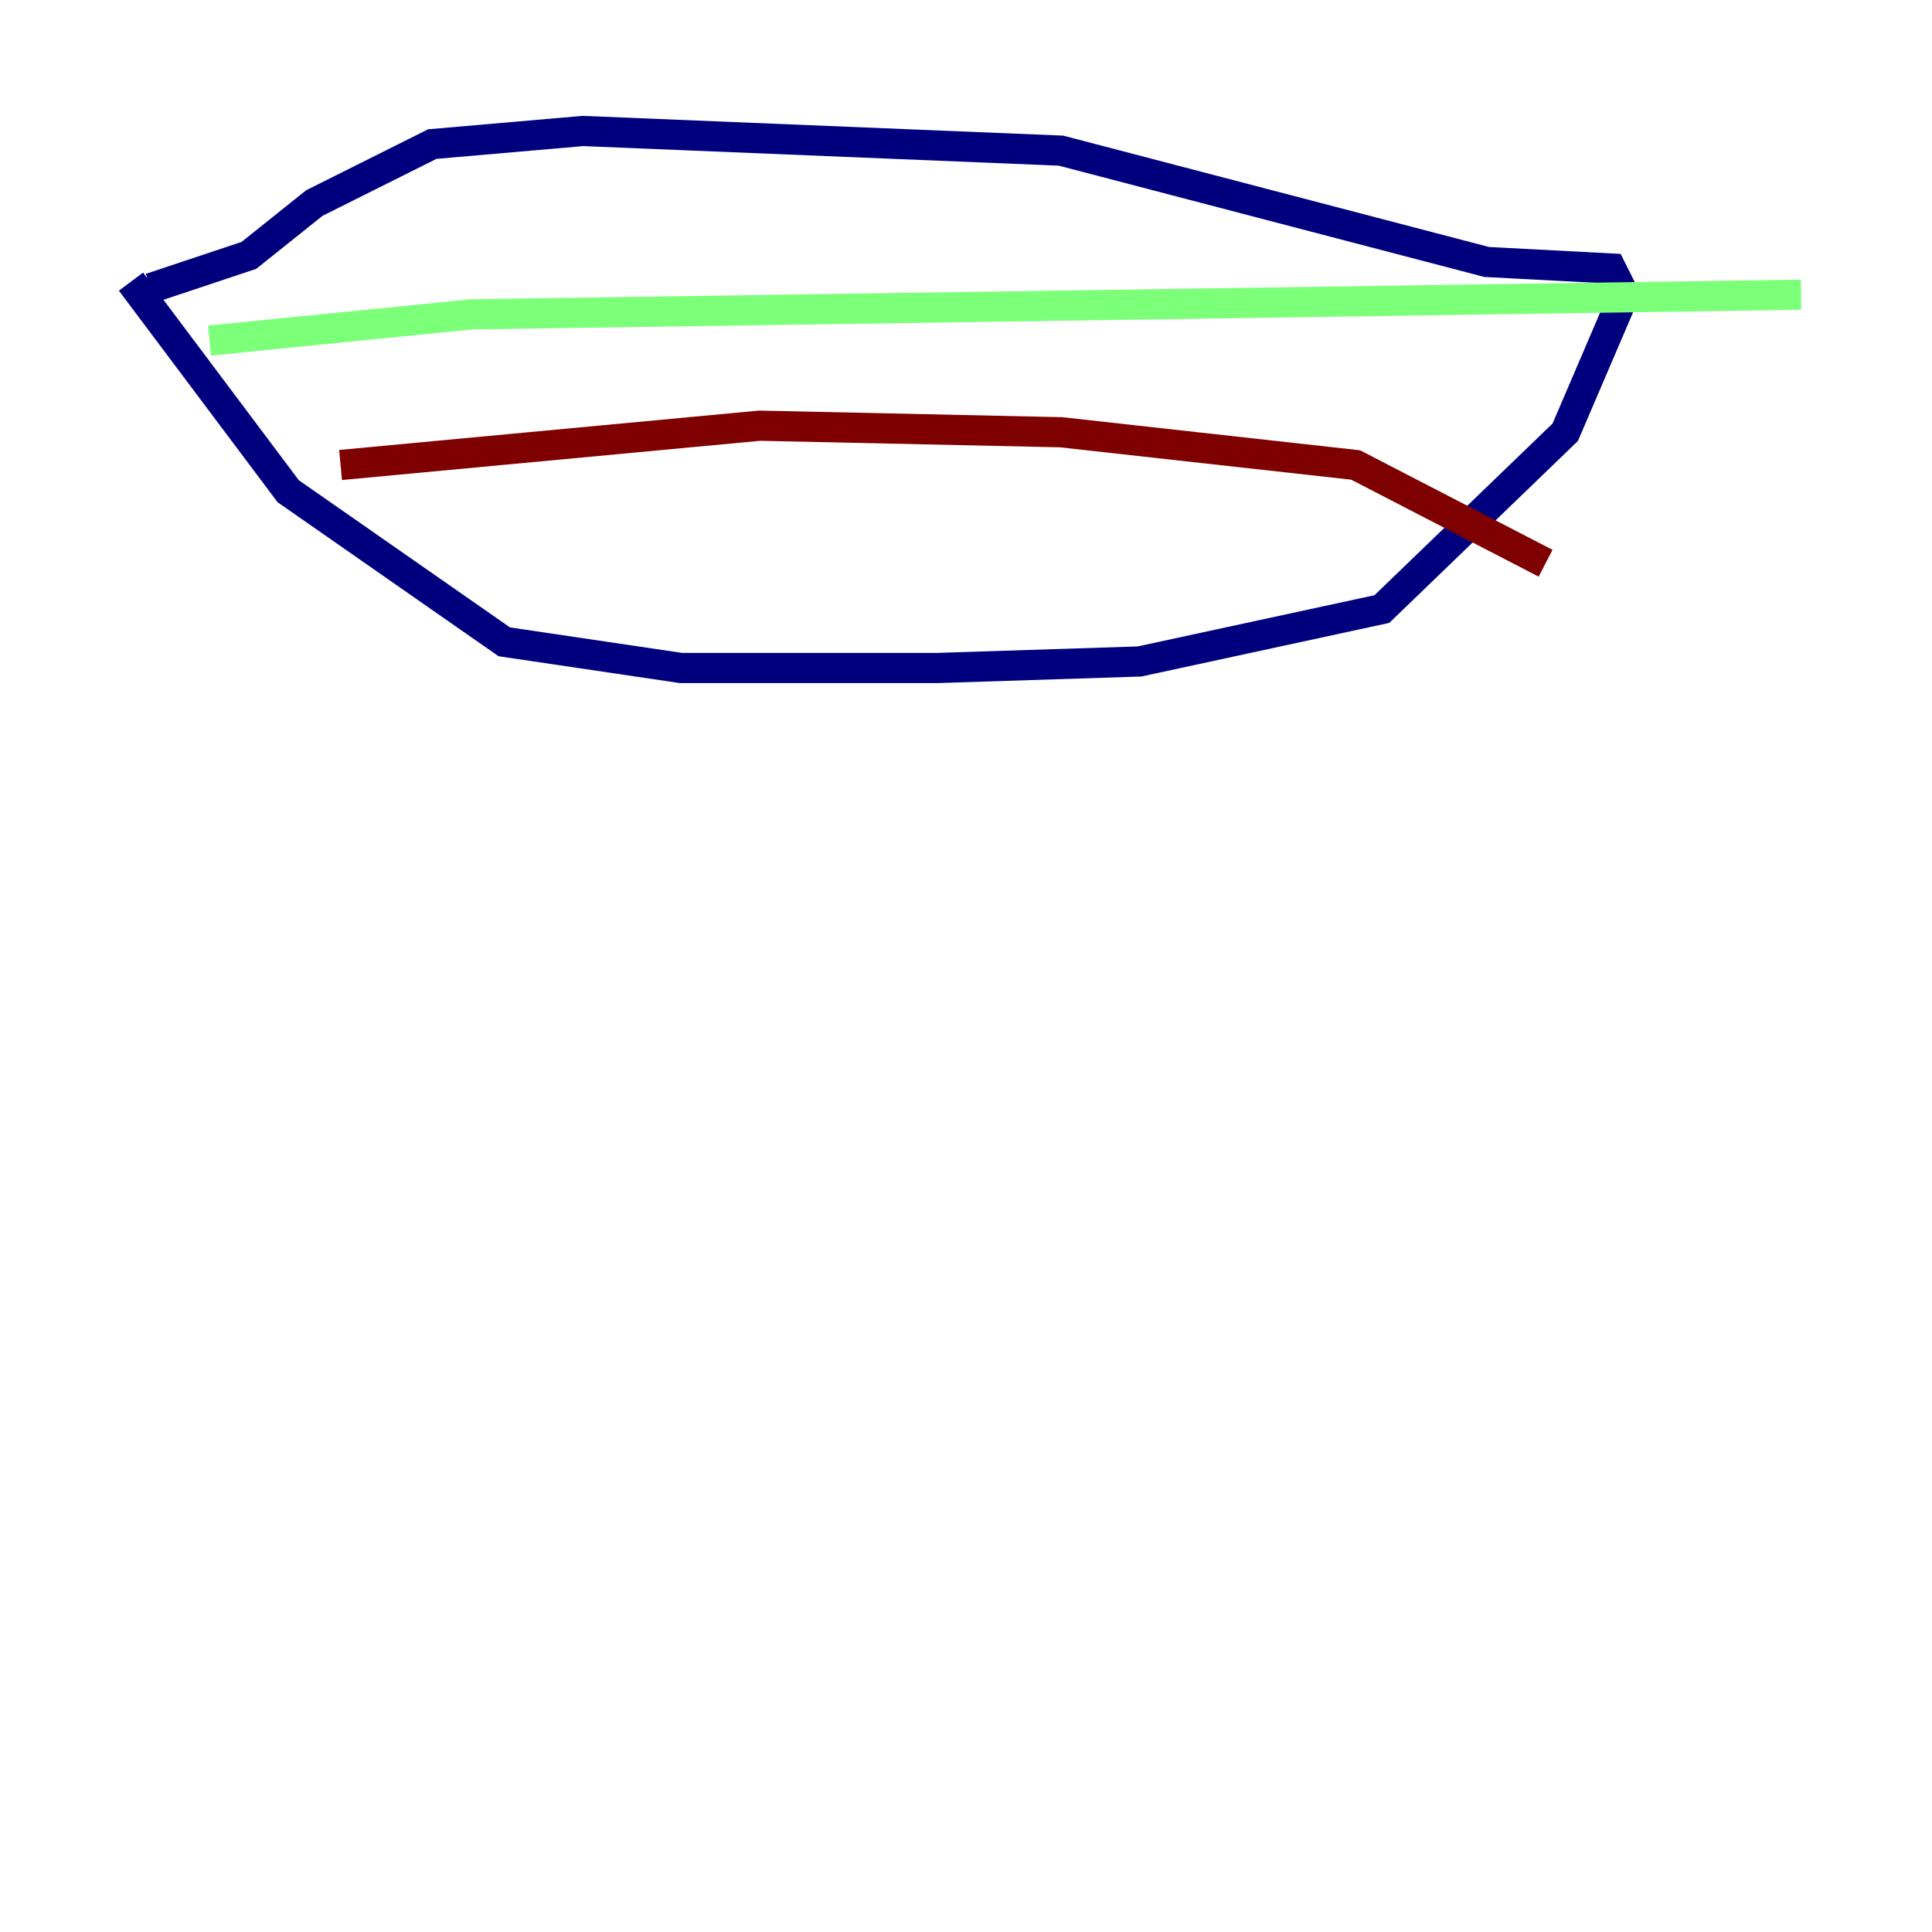 <?xml version="1.0" encoding="utf-8" ?>
<svg baseProfile="tiny" height="128" version="1.2" viewBox="0,0,128,128" width="128" xmlns="http://www.w3.org/2000/svg" xmlns:ev="http://www.w3.org/2001/xml-events" xmlns:xlink="http://www.w3.org/1999/xlink"><defs /><polyline fill="none" points="9.98,19.091 16.488,16.922 20.827,13.451 28.637,9.546 38.617,8.678 70.291,9.98 98.495,17.356 106.739,17.79 107.607,19.525 103.702,28.637 91.552,40.352 75.498,43.824 62.047,44.258 45.125,44.258 33.41,42.522 19.091,32.542 8.678,18.658" stroke="#00007f" stroke-width="2" /><polyline fill="none" points="13.885,22.563 31.241,20.827 119.322,19.525" stroke="#7cff79" stroke-width="2" /><polyline fill="none" points="22.563,30.807 50.332,28.203 70.291,28.637 89.817,30.807 102.4,37.315" stroke="#7f0000" stroke-width="2" /></svg>
